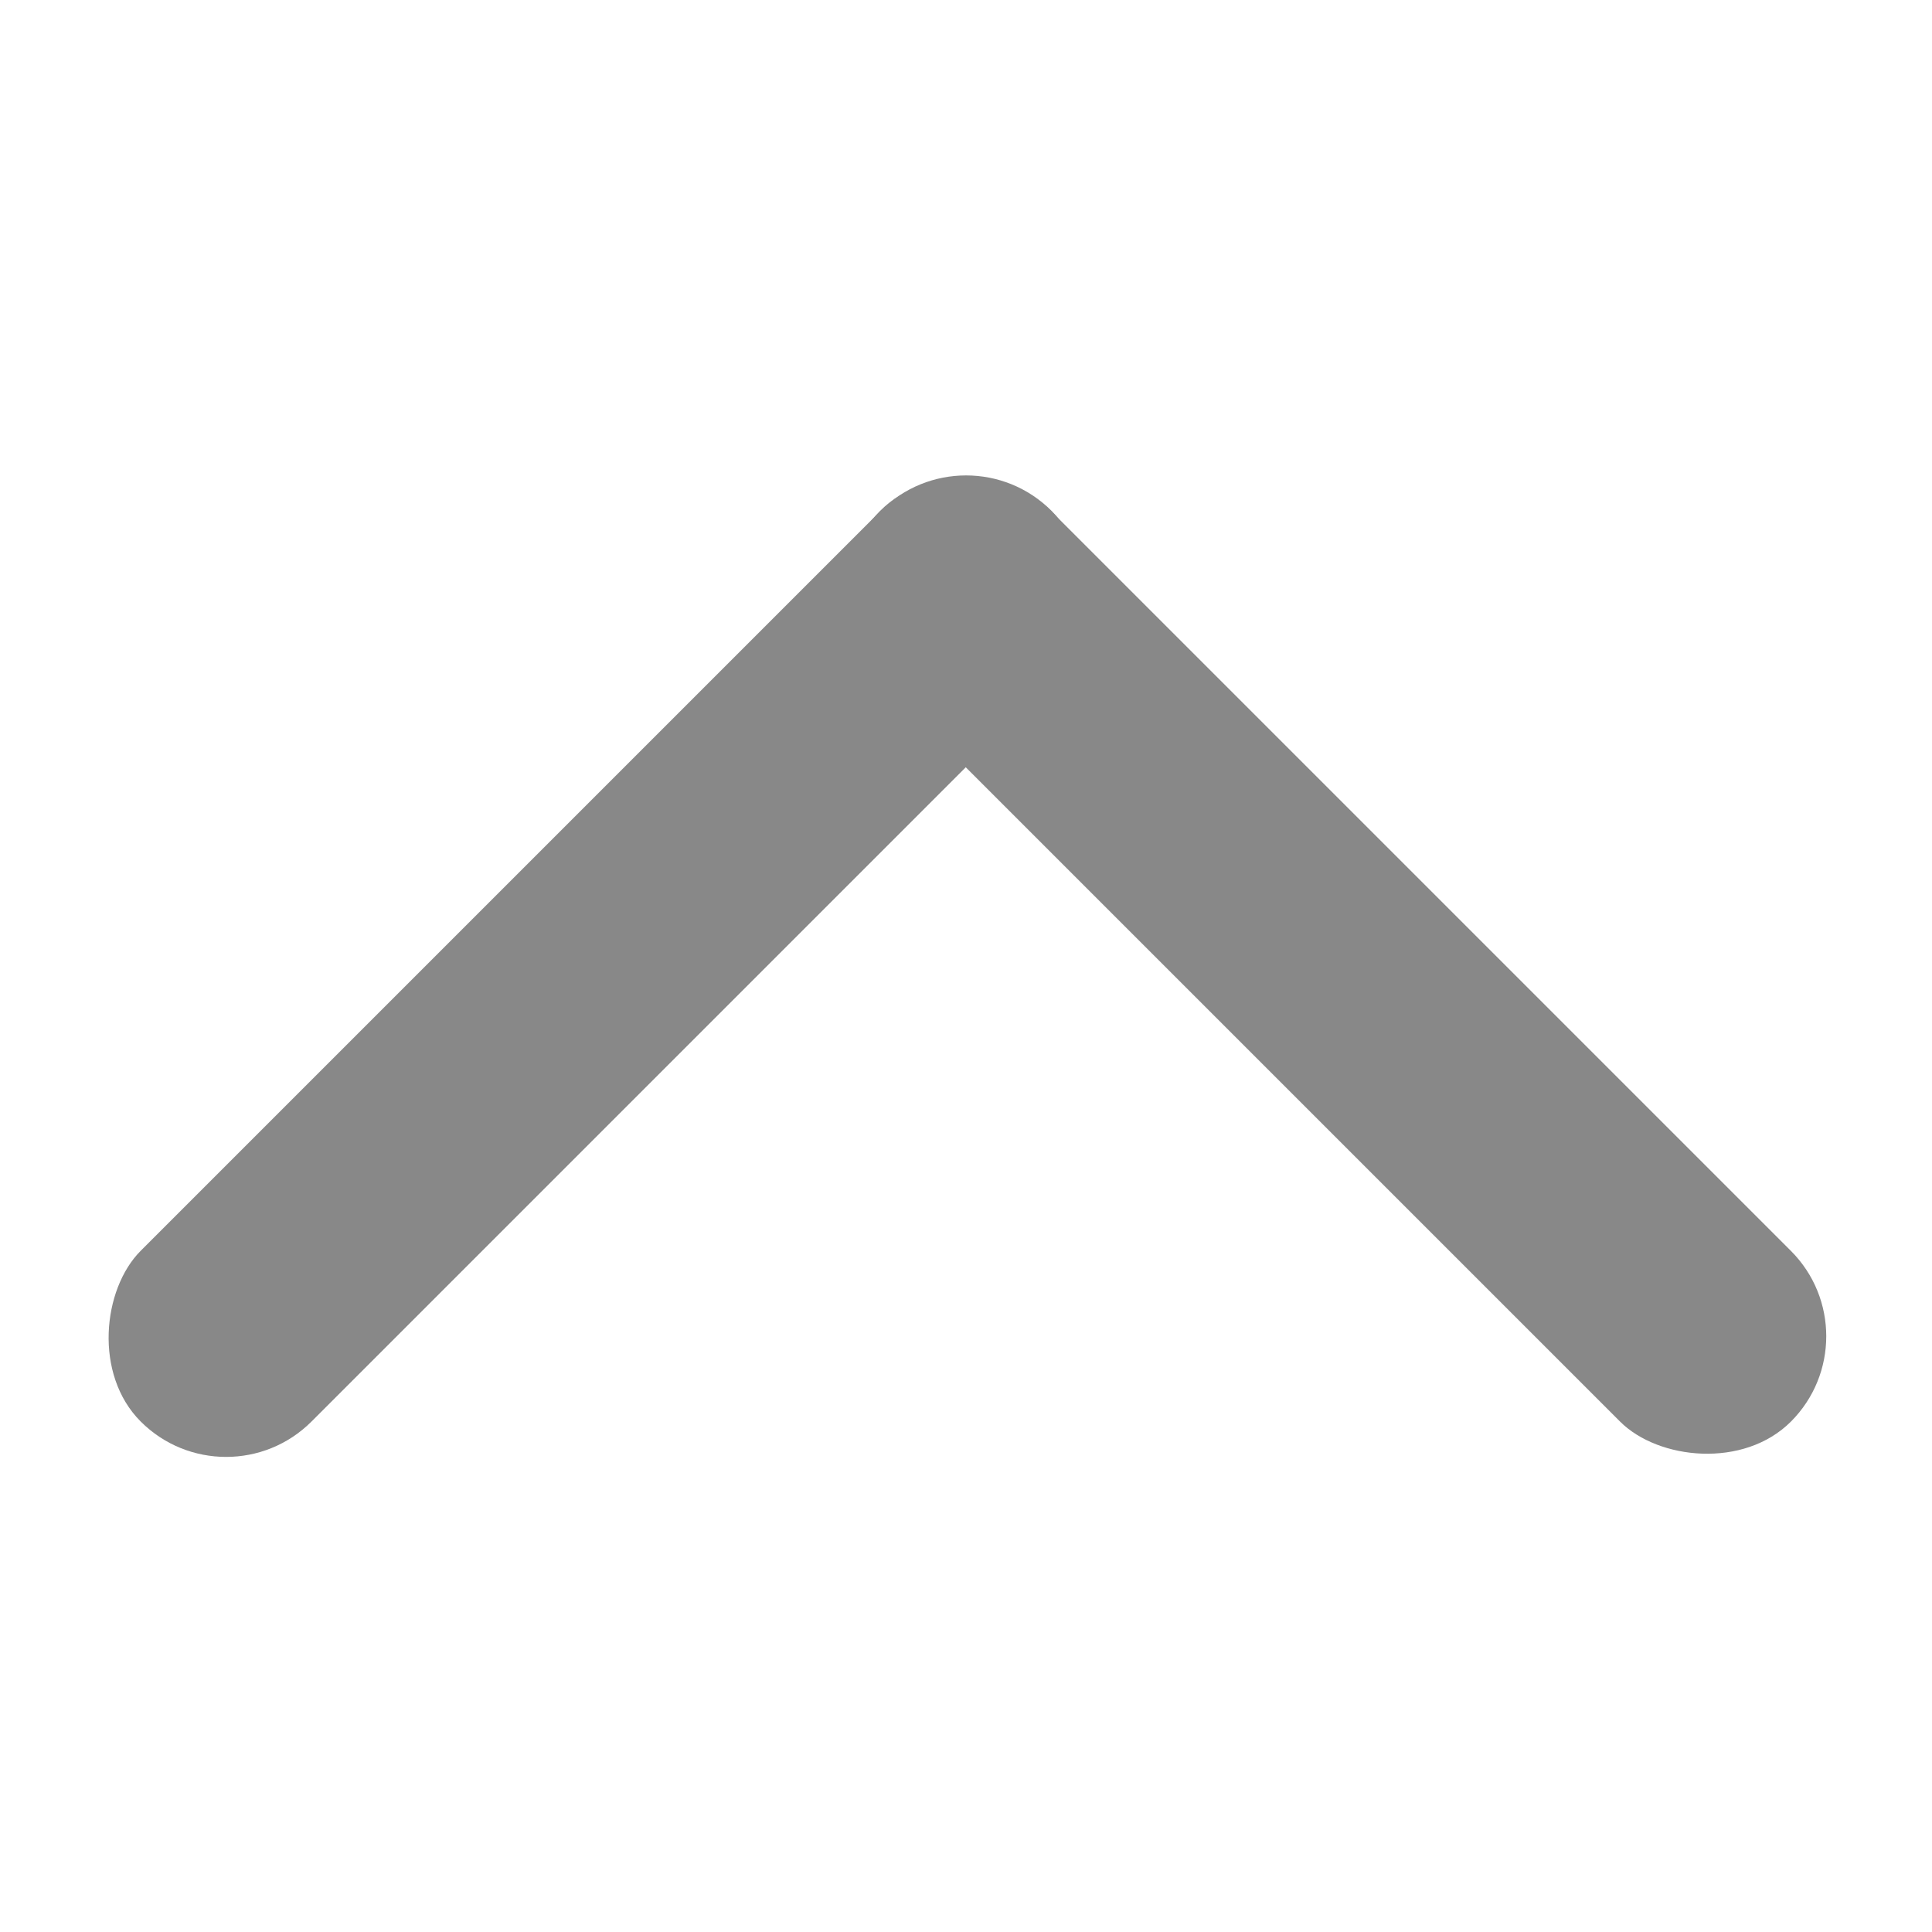 <svg xmlns="http://www.w3.org/2000/svg" width="12" height="12" viewBox="0 0 12 12">
    <g data-name="btn_arrow/12">
        <g data-name="그룹 11566" transform="rotate(180 5.827 4.68)">
            <rect data-name="사각형 4364" width="1.5" height="8" rx=".75" transform="rotate(-45 1.28 .53)" style="fill:#888"/>
            <rect data-name="사각형 5083" width="1.5" height="8" rx=".75" transform="rotate(-135 4.218 2.188)" style="fill:#888"/>
        </g>
        <path data-name="사각형 5084" style="fill:none" d="M0 0h12v12H0z" transform="rotate(180 6 6)"/>
    </g>
</svg>
